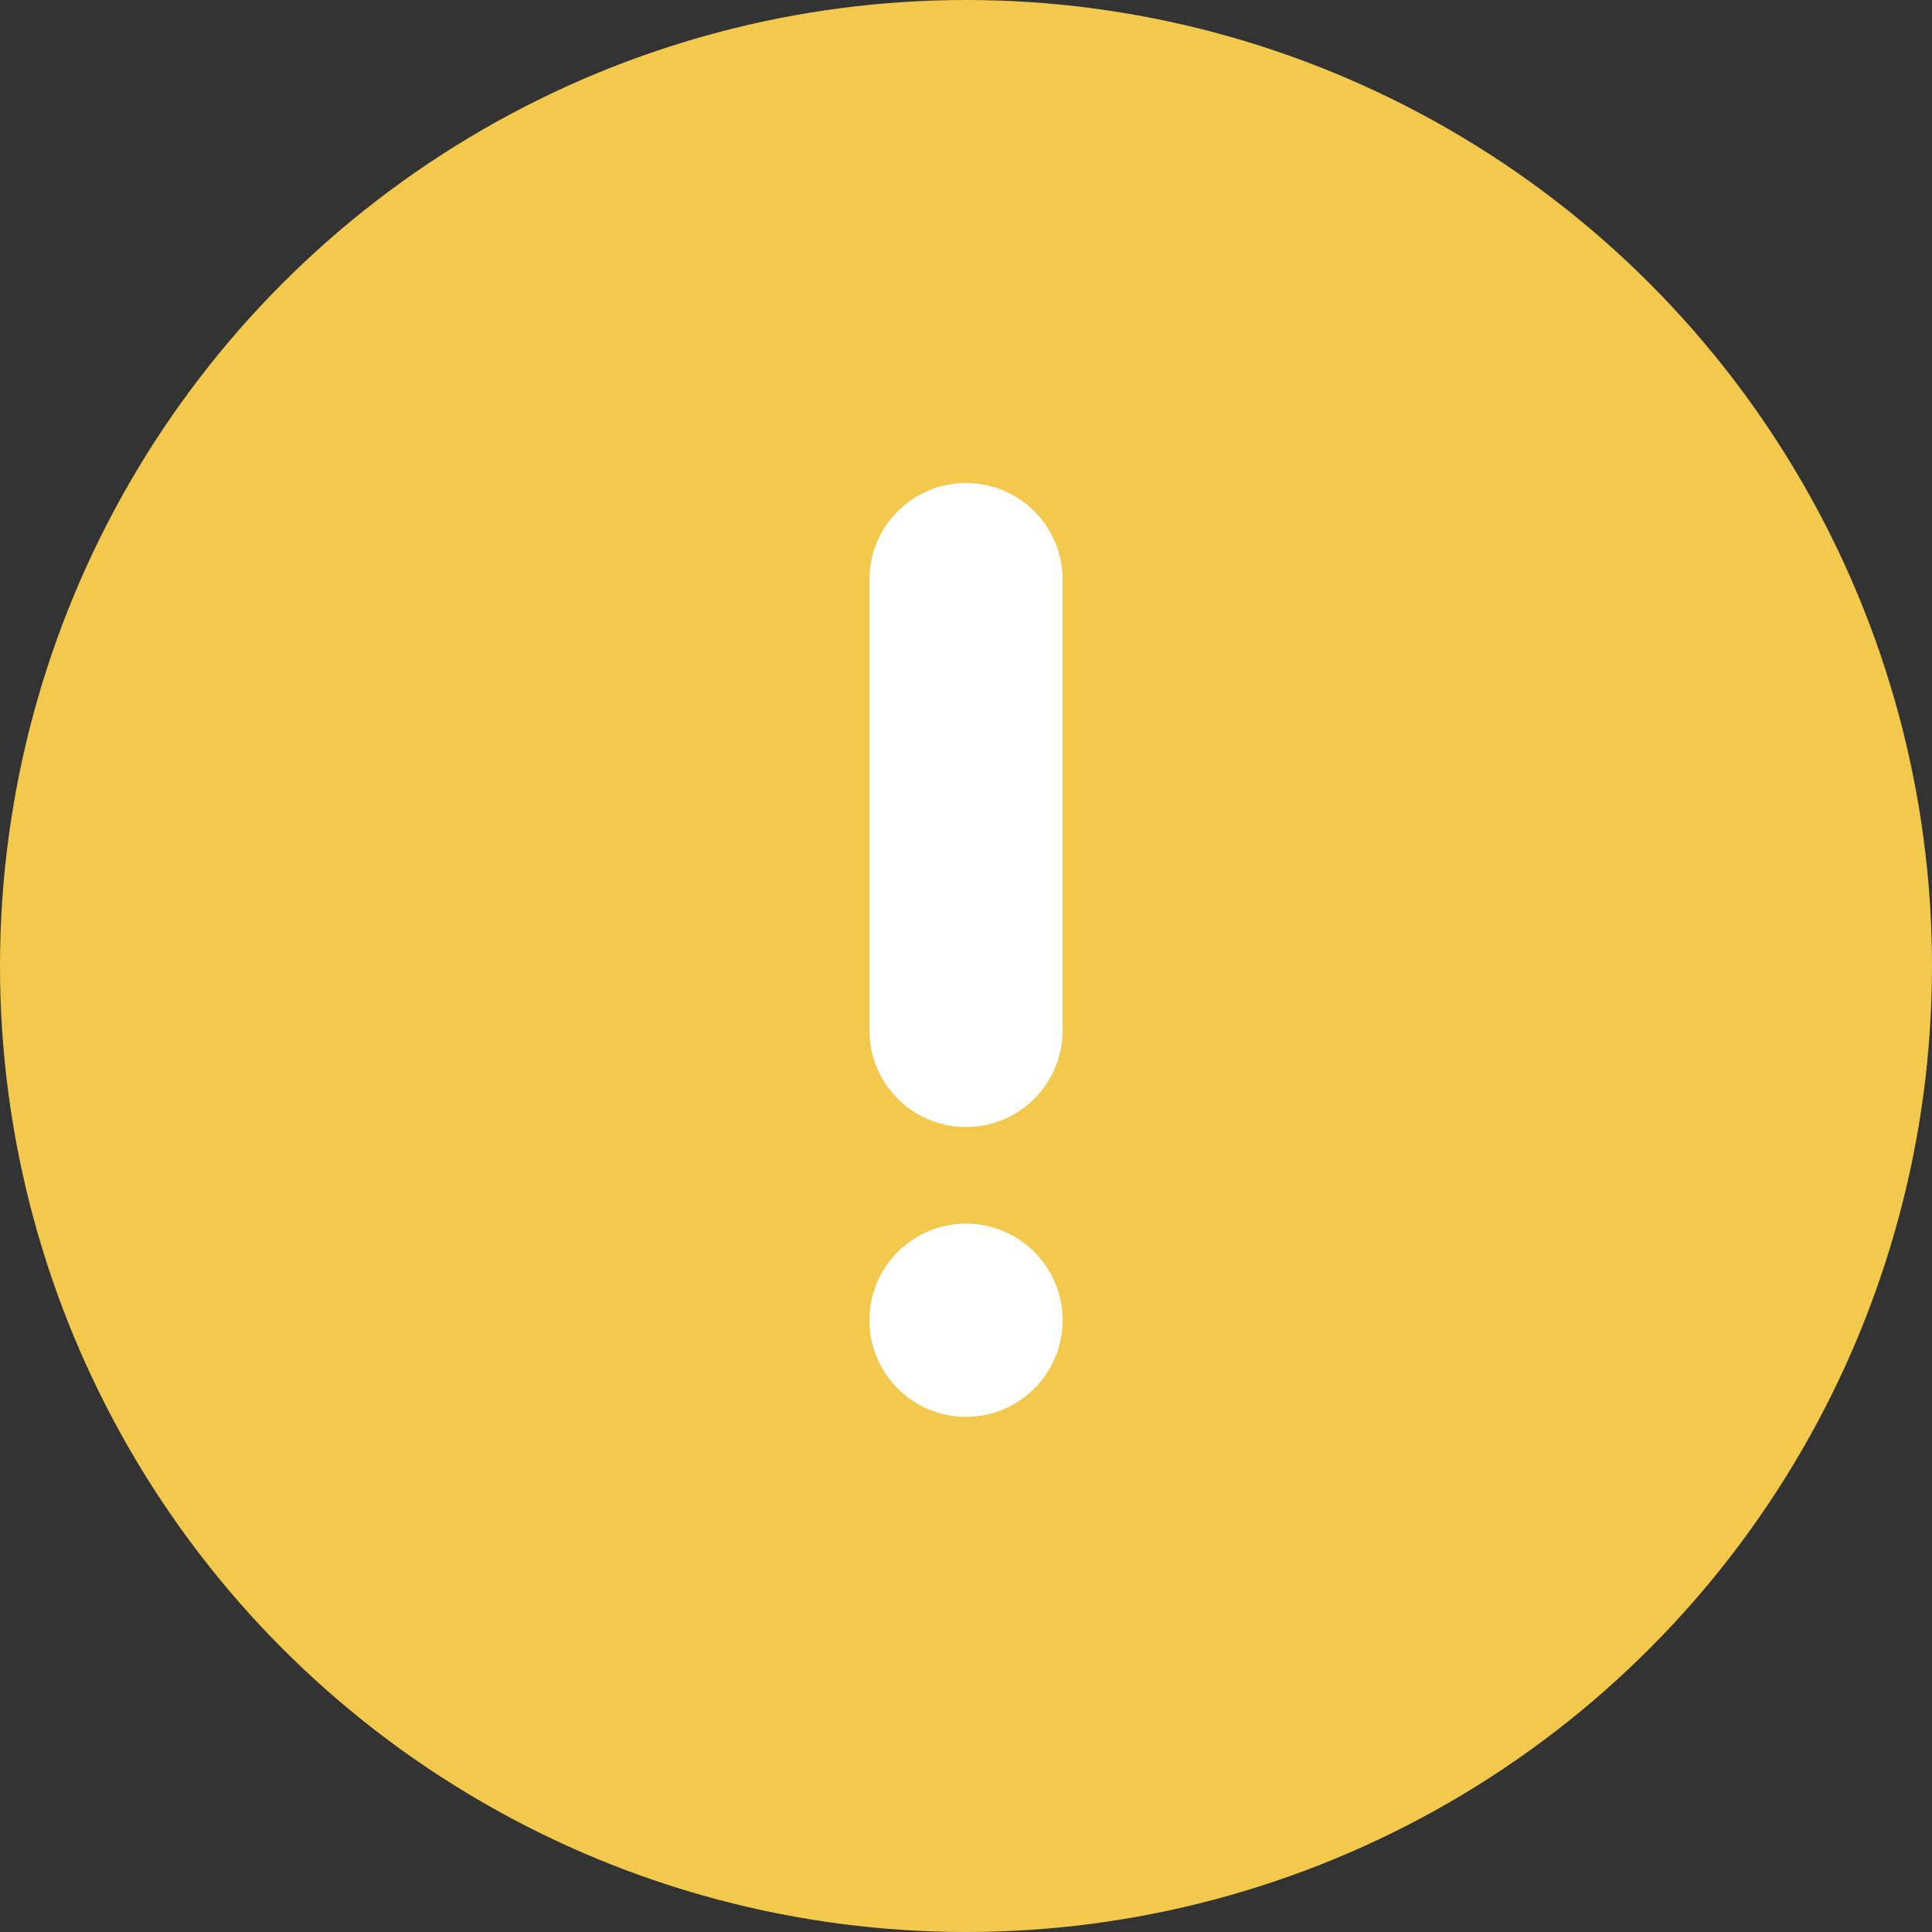 <svg width="20" height="20" viewBox="0 0 20 20" fill="none" xmlns="http://www.w3.org/2000/svg">
<rect x="0" y="0" width="20" height="20" fill="#333333" stroke="none"/>
<circle cx="10" cy="10" r="10" fill="#F2C94C"/>
<path d="M10 6V10.667" stroke="white" stroke-width="2" stroke-linecap="round" stroke-linejoin="round"/>
<path d="M10 14.667C10.552 14.667 11 14.219 11 13.667C11 13.115 10.552 12.667 10 12.667C9.448 12.667 9 13.115 9 13.667C9 14.219 9.448 14.667 10 14.667Z" fill="white"/>
</svg>
